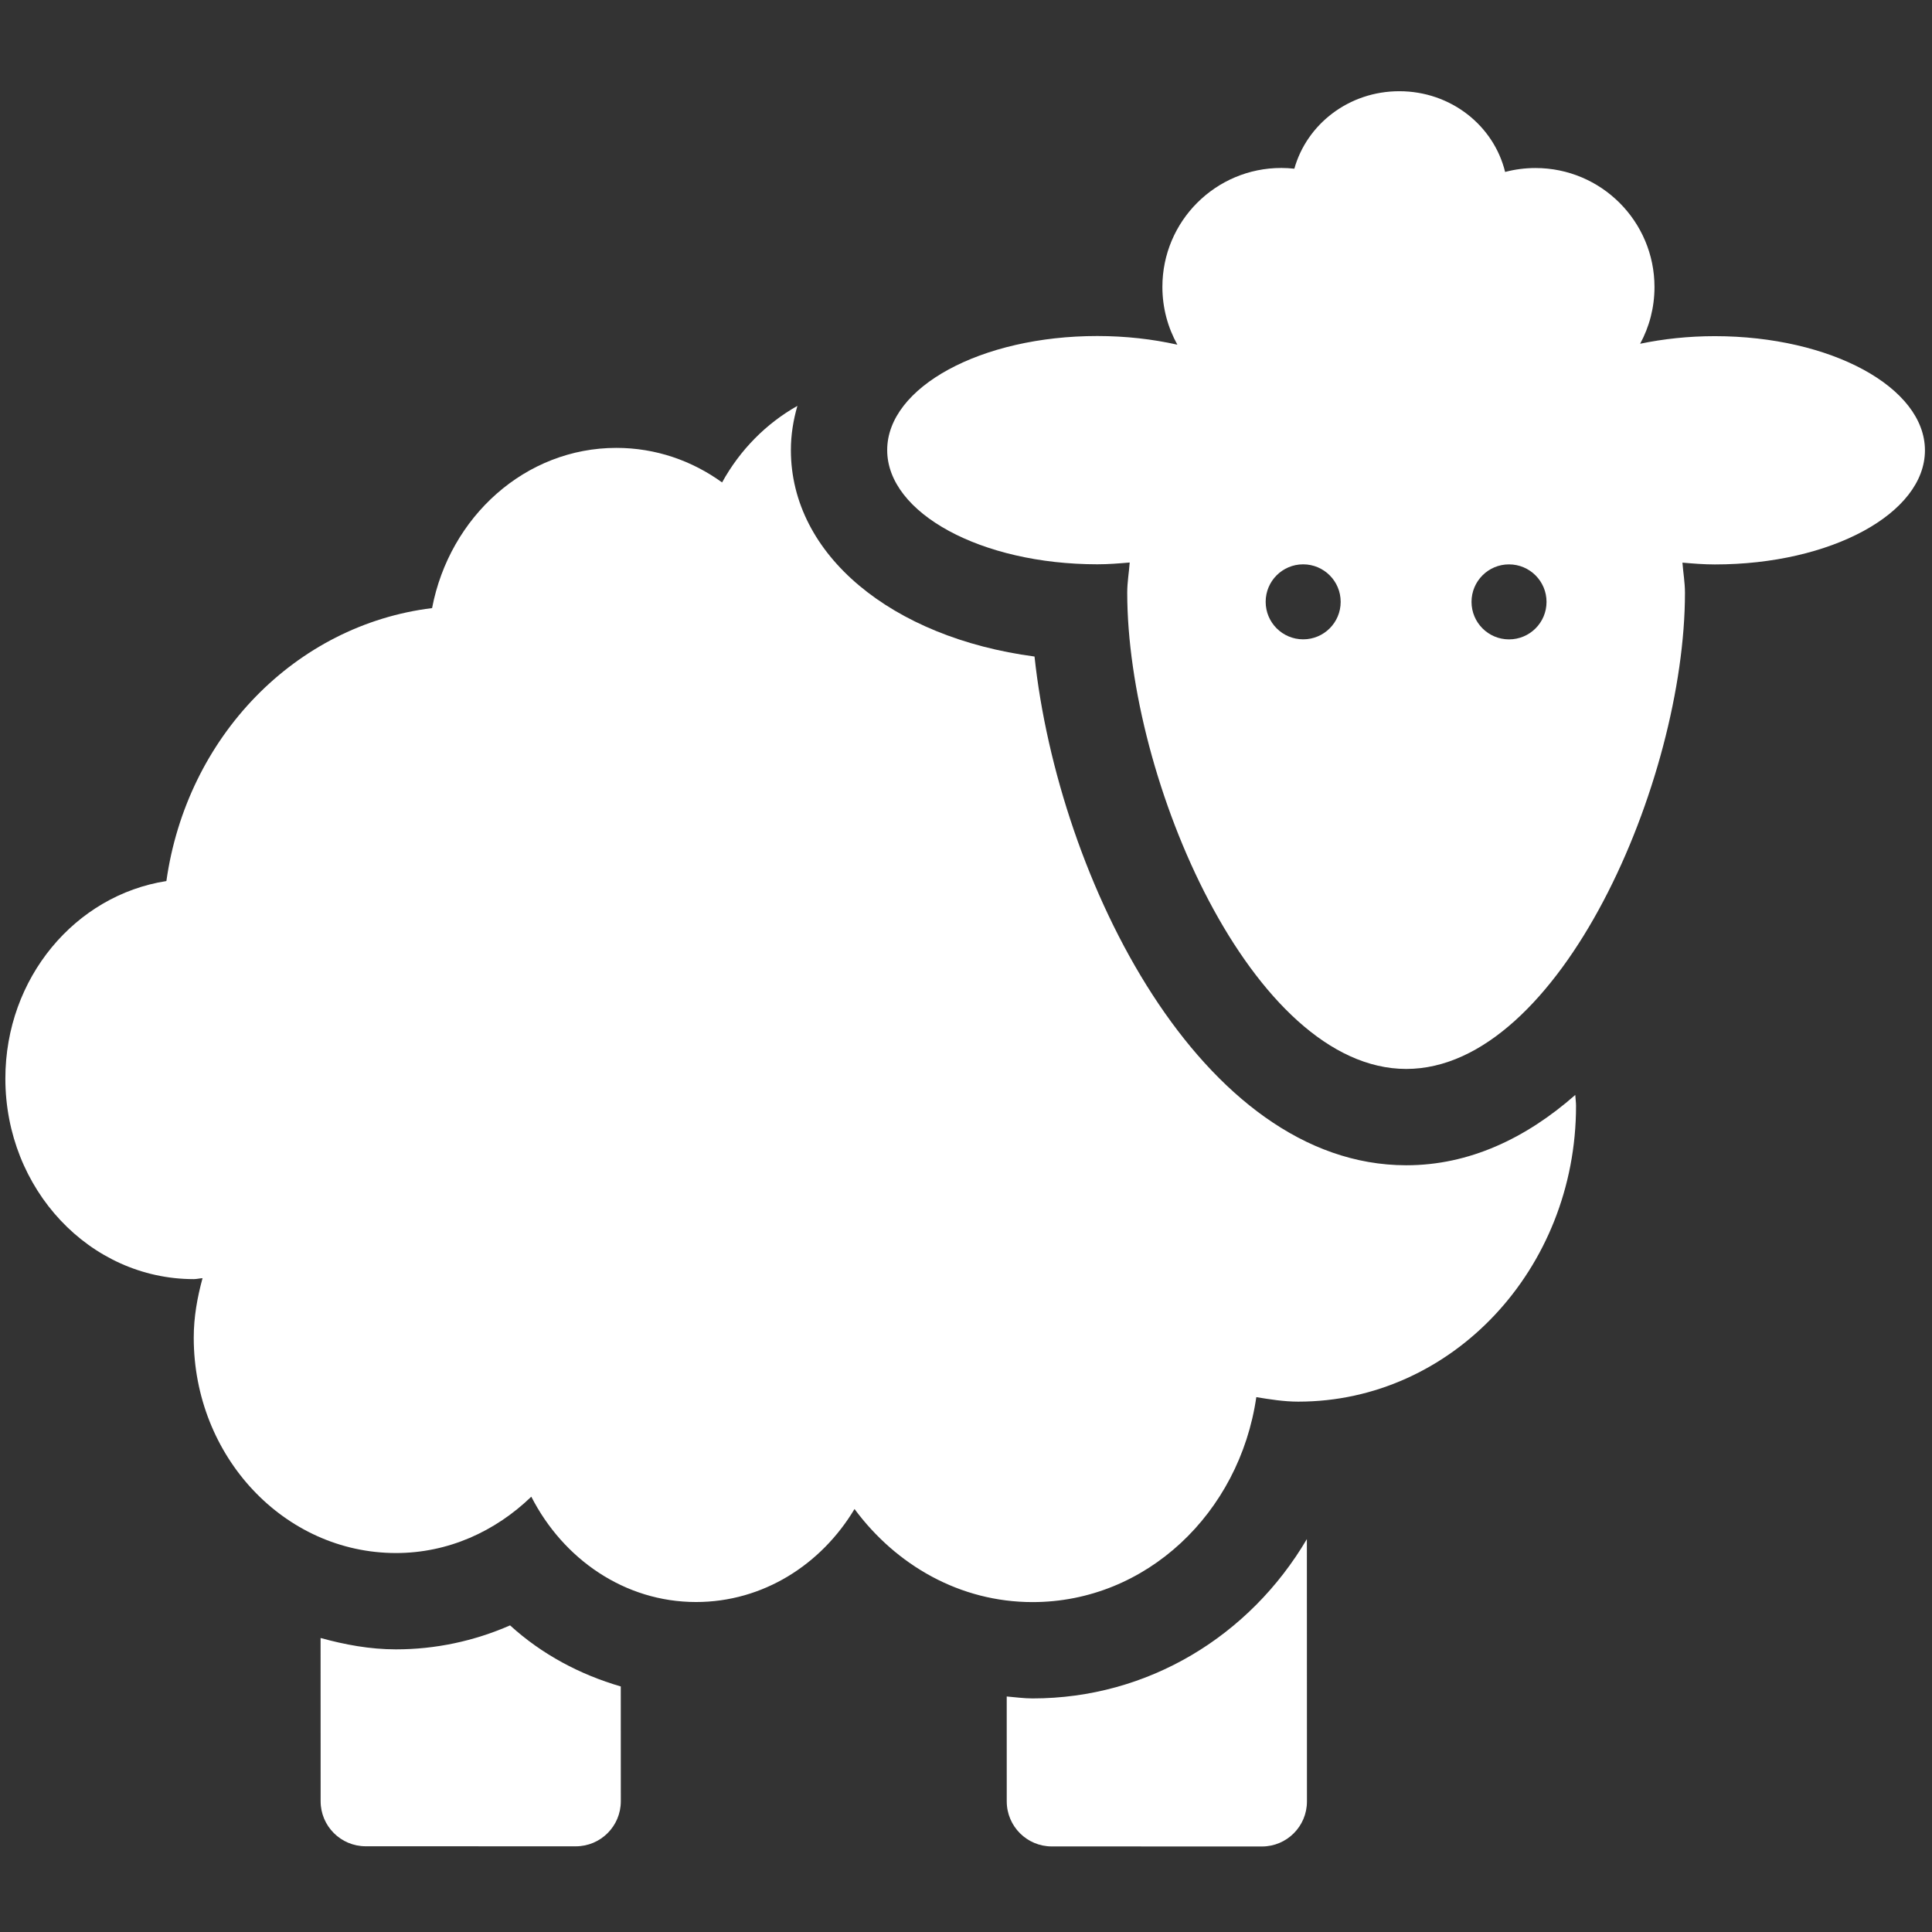 <?xml version="1.0" encoding="UTF-8" standalone="no"?><svg width='158' height='158' viewBox='0 0 158 158' fill='none' xmlns='http://www.w3.org/2000/svg'>
<rect x="0" y="0" width="158" height="158" fill="#333333" stroke="none"/>
<g clip-path='url(#clip0_244_341)'>
<path d='M32.382 134.885C30.238 134.885 28.199 134.5 26.217 133.956L26.221 147.305C26.221 149.339 27.871 150.988 29.904 150.989L47.088 150.993C49.121 150.993 50.77 149.345 50.77 147.311L50.767 137.919C47.43 136.948 44.319 135.298 41.713 132.924C38.777 134.21 35.613 134.886 32.382 134.885Z' fill='white'/>
<path d='M84.441 138.898C83.728 138.898 83.033 138.798 82.33 138.739L82.332 147.319C82.333 149.352 83.982 151.002 86.016 151.002L103.202 151.006C105.236 151.007 106.884 149.358 106.883 147.324L106.877 125.867C102.205 133.794 93.885 138.9 84.441 138.898Z' fill='white'/>
<path d='M115.007 95.296C98.218 95.293 86.565 71.942 84.603 53.691C72.95 52.147 64.681 45.404 64.679 36.808C64.678 35.557 64.878 34.354 65.211 33.193C62.657 34.633 60.514 36.797 59.053 39.453C56.591 37.673 53.616 36.629 50.415 36.628C42.969 36.626 36.765 42.253 35.336 49.731C24.146 51.105 15.27 60.263 13.607 72.053C6.166 73.21 0.437 79.966 0.439 88.21C0.442 97.262 7.337 104.605 15.842 104.607C16.089 104.607 16.319 104.543 16.563 104.53C16.14 106.087 15.843 107.702 15.844 109.402C15.847 119.121 23.249 127.005 32.381 127.008C36.658 127.009 40.514 125.235 43.45 122.4C46.059 127.503 51.078 131.012 56.922 131.014C62.385 131.015 67.151 127.969 69.883 123.408C73.289 128.01 78.511 131.019 84.44 131.02C93.733 131.022 101.365 123.742 102.742 114.259C103.873 114.444 104.999 114.626 106.173 114.627C118.726 114.63 128.893 103.798 128.889 90.435C128.889 90.132 128.84 89.845 128.827 89.545C124.787 93.099 120.141 95.298 115.007 95.296Z' fill='white'/>
<path d='M140.238 27.491C138.084 27.491 136.032 27.717 134.132 28.111C134.881 26.732 135.305 25.153 135.305 23.473C135.303 18.1 130.946 13.742 125.572 13.741C124.714 13.741 123.882 13.853 123.089 14.062C122.167 10.284 118.665 7.461 114.437 7.46C110.311 7.459 106.874 10.153 105.852 13.796C105.503 13.757 105.148 13.736 104.788 13.736C99.414 13.735 95.059 18.09 95.061 23.464C95.061 25.179 95.507 26.789 96.285 28.188C94.264 27.735 92.058 27.48 89.736 27.48C80.245 27.478 72.554 31.656 72.555 36.81C72.556 41.967 80.251 46.146 89.741 46.148C90.649 46.148 91.518 46.077 92.387 46.002C92.328 46.828 92.185 47.623 92.185 48.467C92.19 63.781 102.407 87.416 115.003 87.419C127.597 87.421 137.801 63.791 137.797 48.477C137.796 47.633 137.653 46.839 137.591 46.013C138.46 46.087 139.332 46.16 140.242 46.16C149.733 46.162 157.424 41.987 157.423 36.829C157.422 31.675 149.728 27.494 140.238 27.491ZM106.575 52.285C104.88 52.285 103.507 50.913 103.507 49.218C103.506 47.523 104.878 46.151 106.573 46.151C108.268 46.152 109.641 47.524 109.641 49.219C109.642 50.914 108.27 52.285 106.575 52.285ZM123.407 52.289C121.715 52.288 120.343 50.917 120.342 49.222C120.342 47.526 121.713 46.155 123.406 46.155C125.103 46.156 126.476 47.528 126.476 49.223C126.476 50.918 125.104 52.289 123.407 52.289Z' fill='white'/>
</g>
<defs>
<clipPath id='clip0_244_341'>
<rect width='157' height='157' fill='white' transform='matrix(1 0 0 1 0.414 0.708)'/>
</clipPath>
</defs>
</svg>
